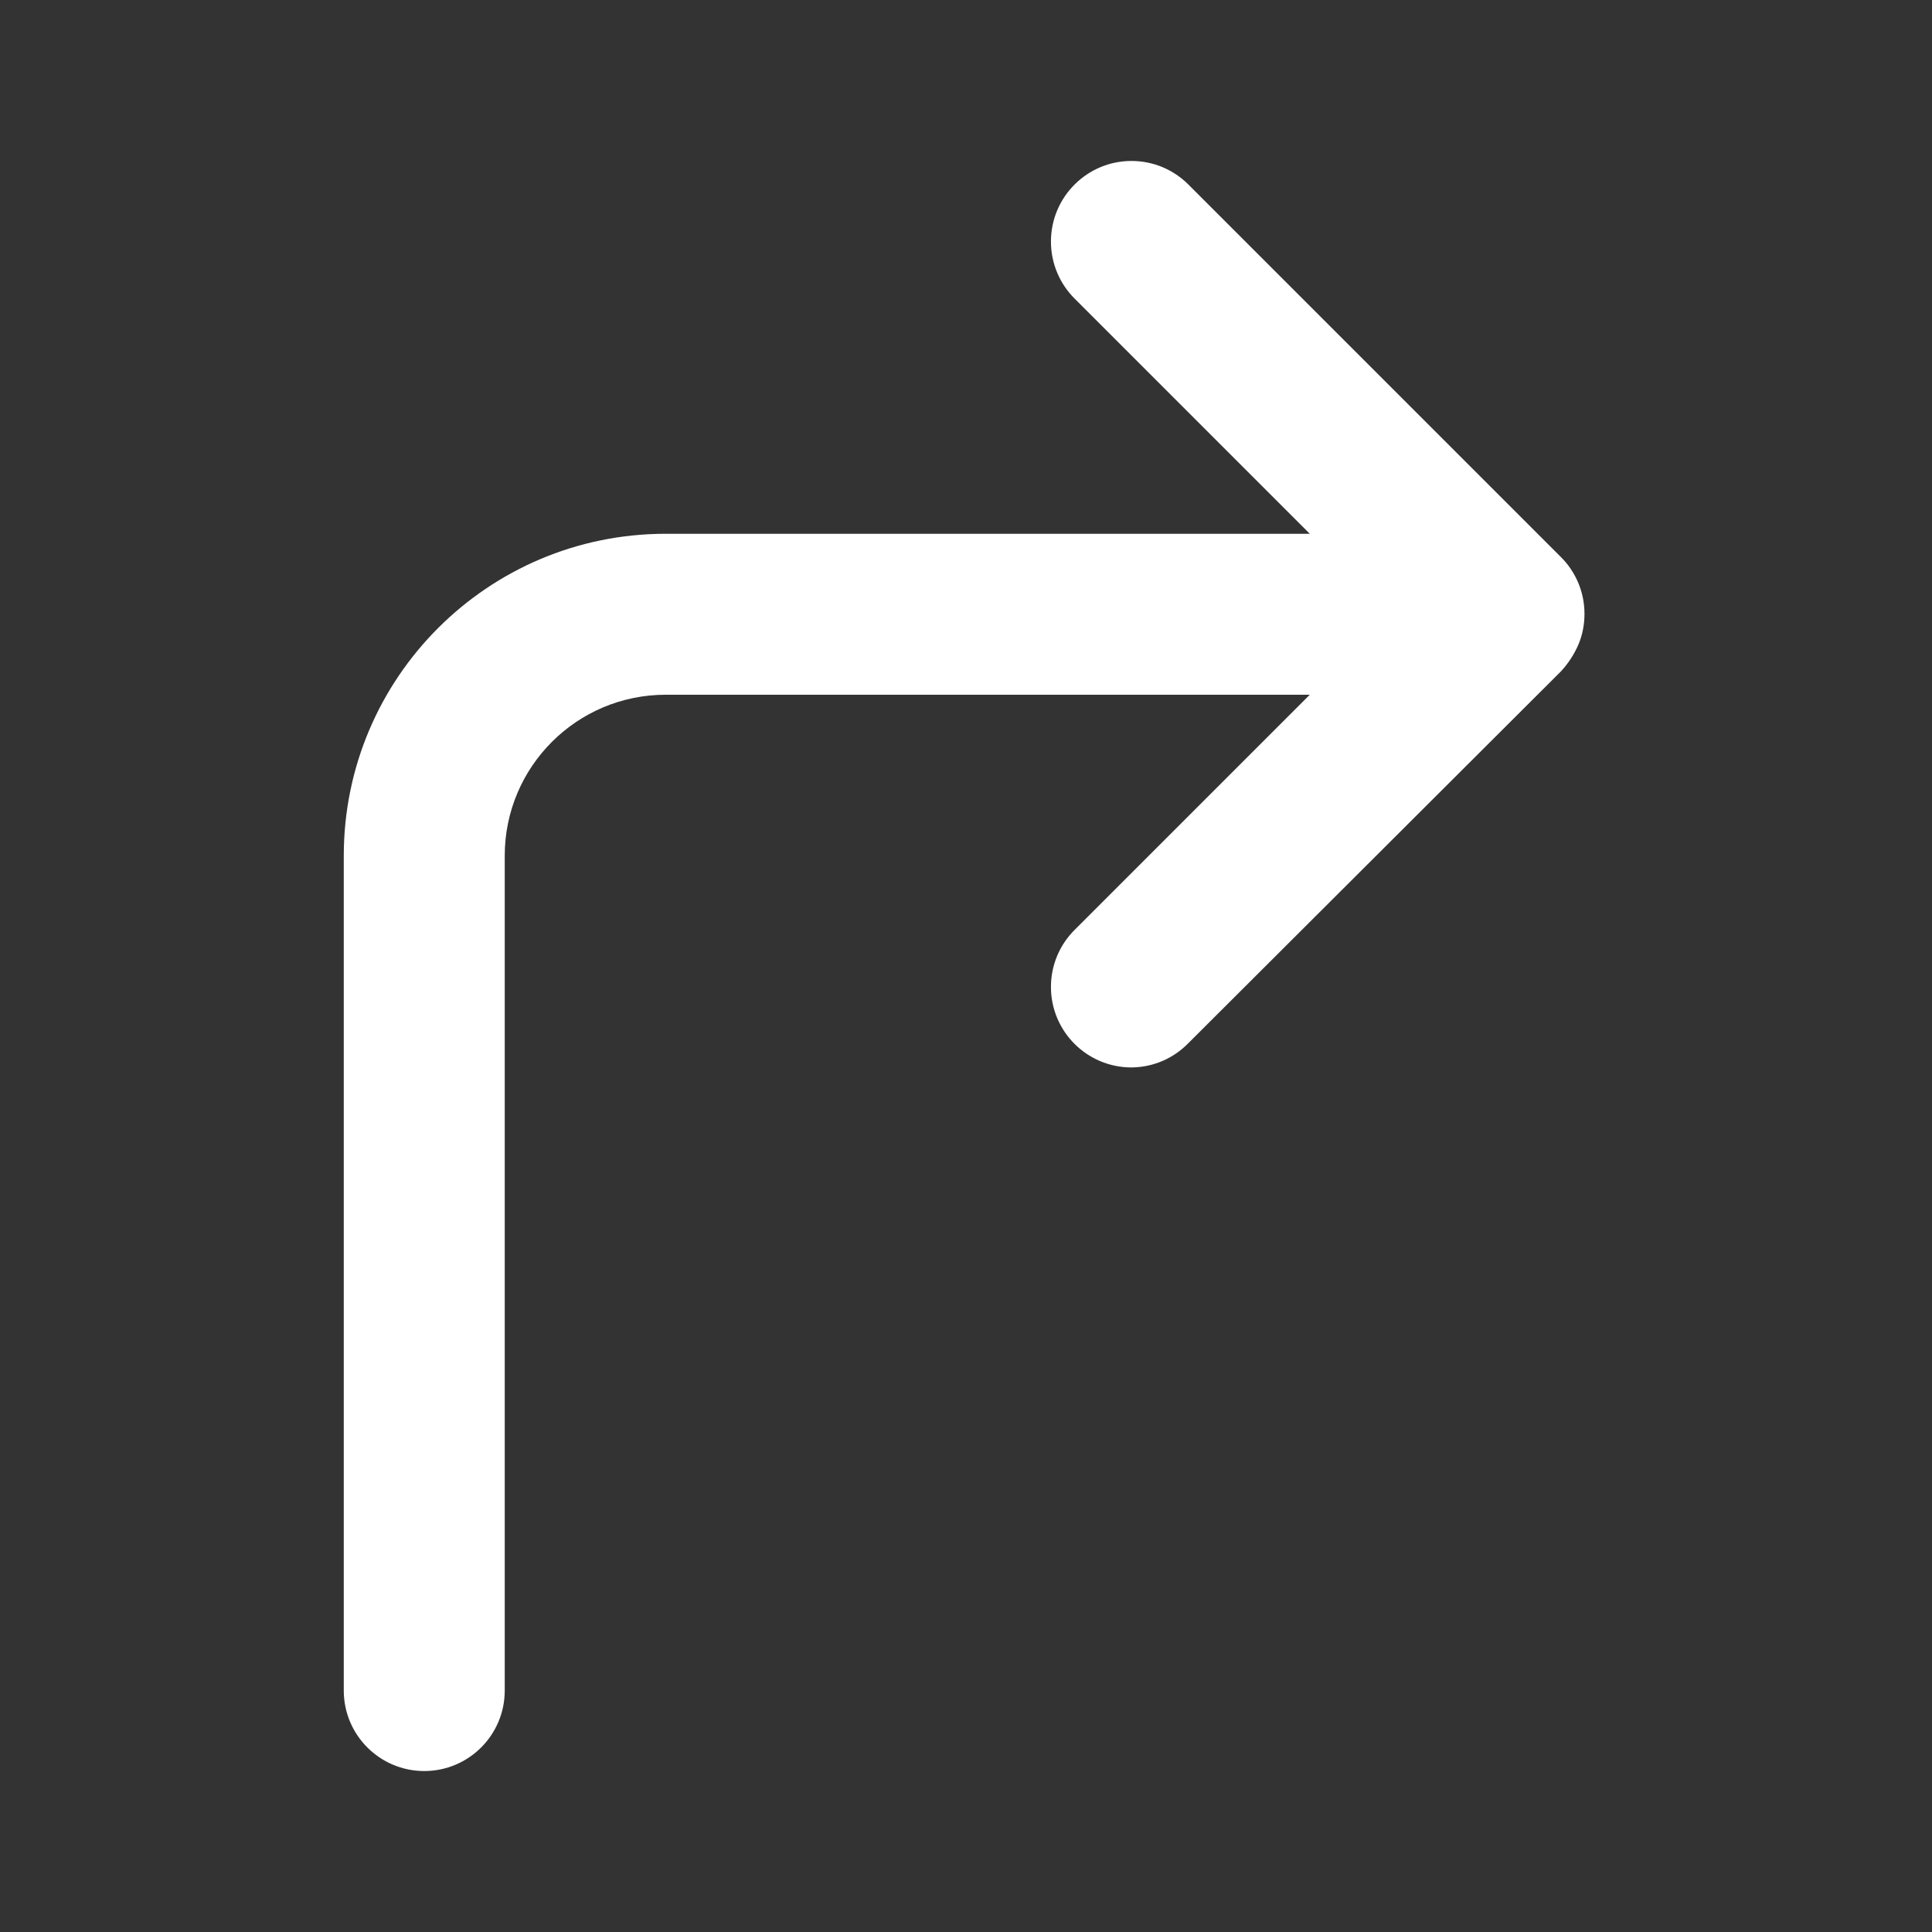 <!-- Generated by IcoMoon.io -->
<svg version="1.1" xmlns="http://www.w3.org/2000/svg" width="32" height="32" viewBox="0 0 32 32">
<rect x="0" y="0" width="32" height="32" fill="#333333" stroke="none"/>
<title>ul-corner-up-right</title>
<path fill="#fff" d="M26.147 9.667c-0.071-0.171-0.17-0.318-0.293-0.44l-6.173-6.173c-0.241-0.24-0.573-0.388-0.94-0.388s-0.699 0.148-0.94 0.388l0-0c-0.244 0.242-0.394 0.577-0.394 0.947s0.151 0.705 0.394 0.947l3.893 3.893h-10.667c-2.946 0-5.333 2.388-5.333 5.333v0 13.827c0 0.736 0.597 1.333 1.333 1.333s1.333-0.597 1.333-1.333v0-13.827c0-1.473 1.194-2.667 2.667-2.667v0h10.667l-3.893 3.893c-0.244 0.242-0.394 0.577-0.394 0.947 0 0.736 0.597 1.333 1.333 1.333 0.003 0 0.005 0 0.008-0h-0c0.366-0.005 0.695-0.157 0.933-0.4l0-0 6.173-6.16c0.119-0.129 0.218-0.279 0.289-0.443l0.004-0.010c0.062-0.148 0.097-0.32 0.097-0.5s-0.036-0.352-0.101-0.509l0.003 0.009z"></path>
</svg>
